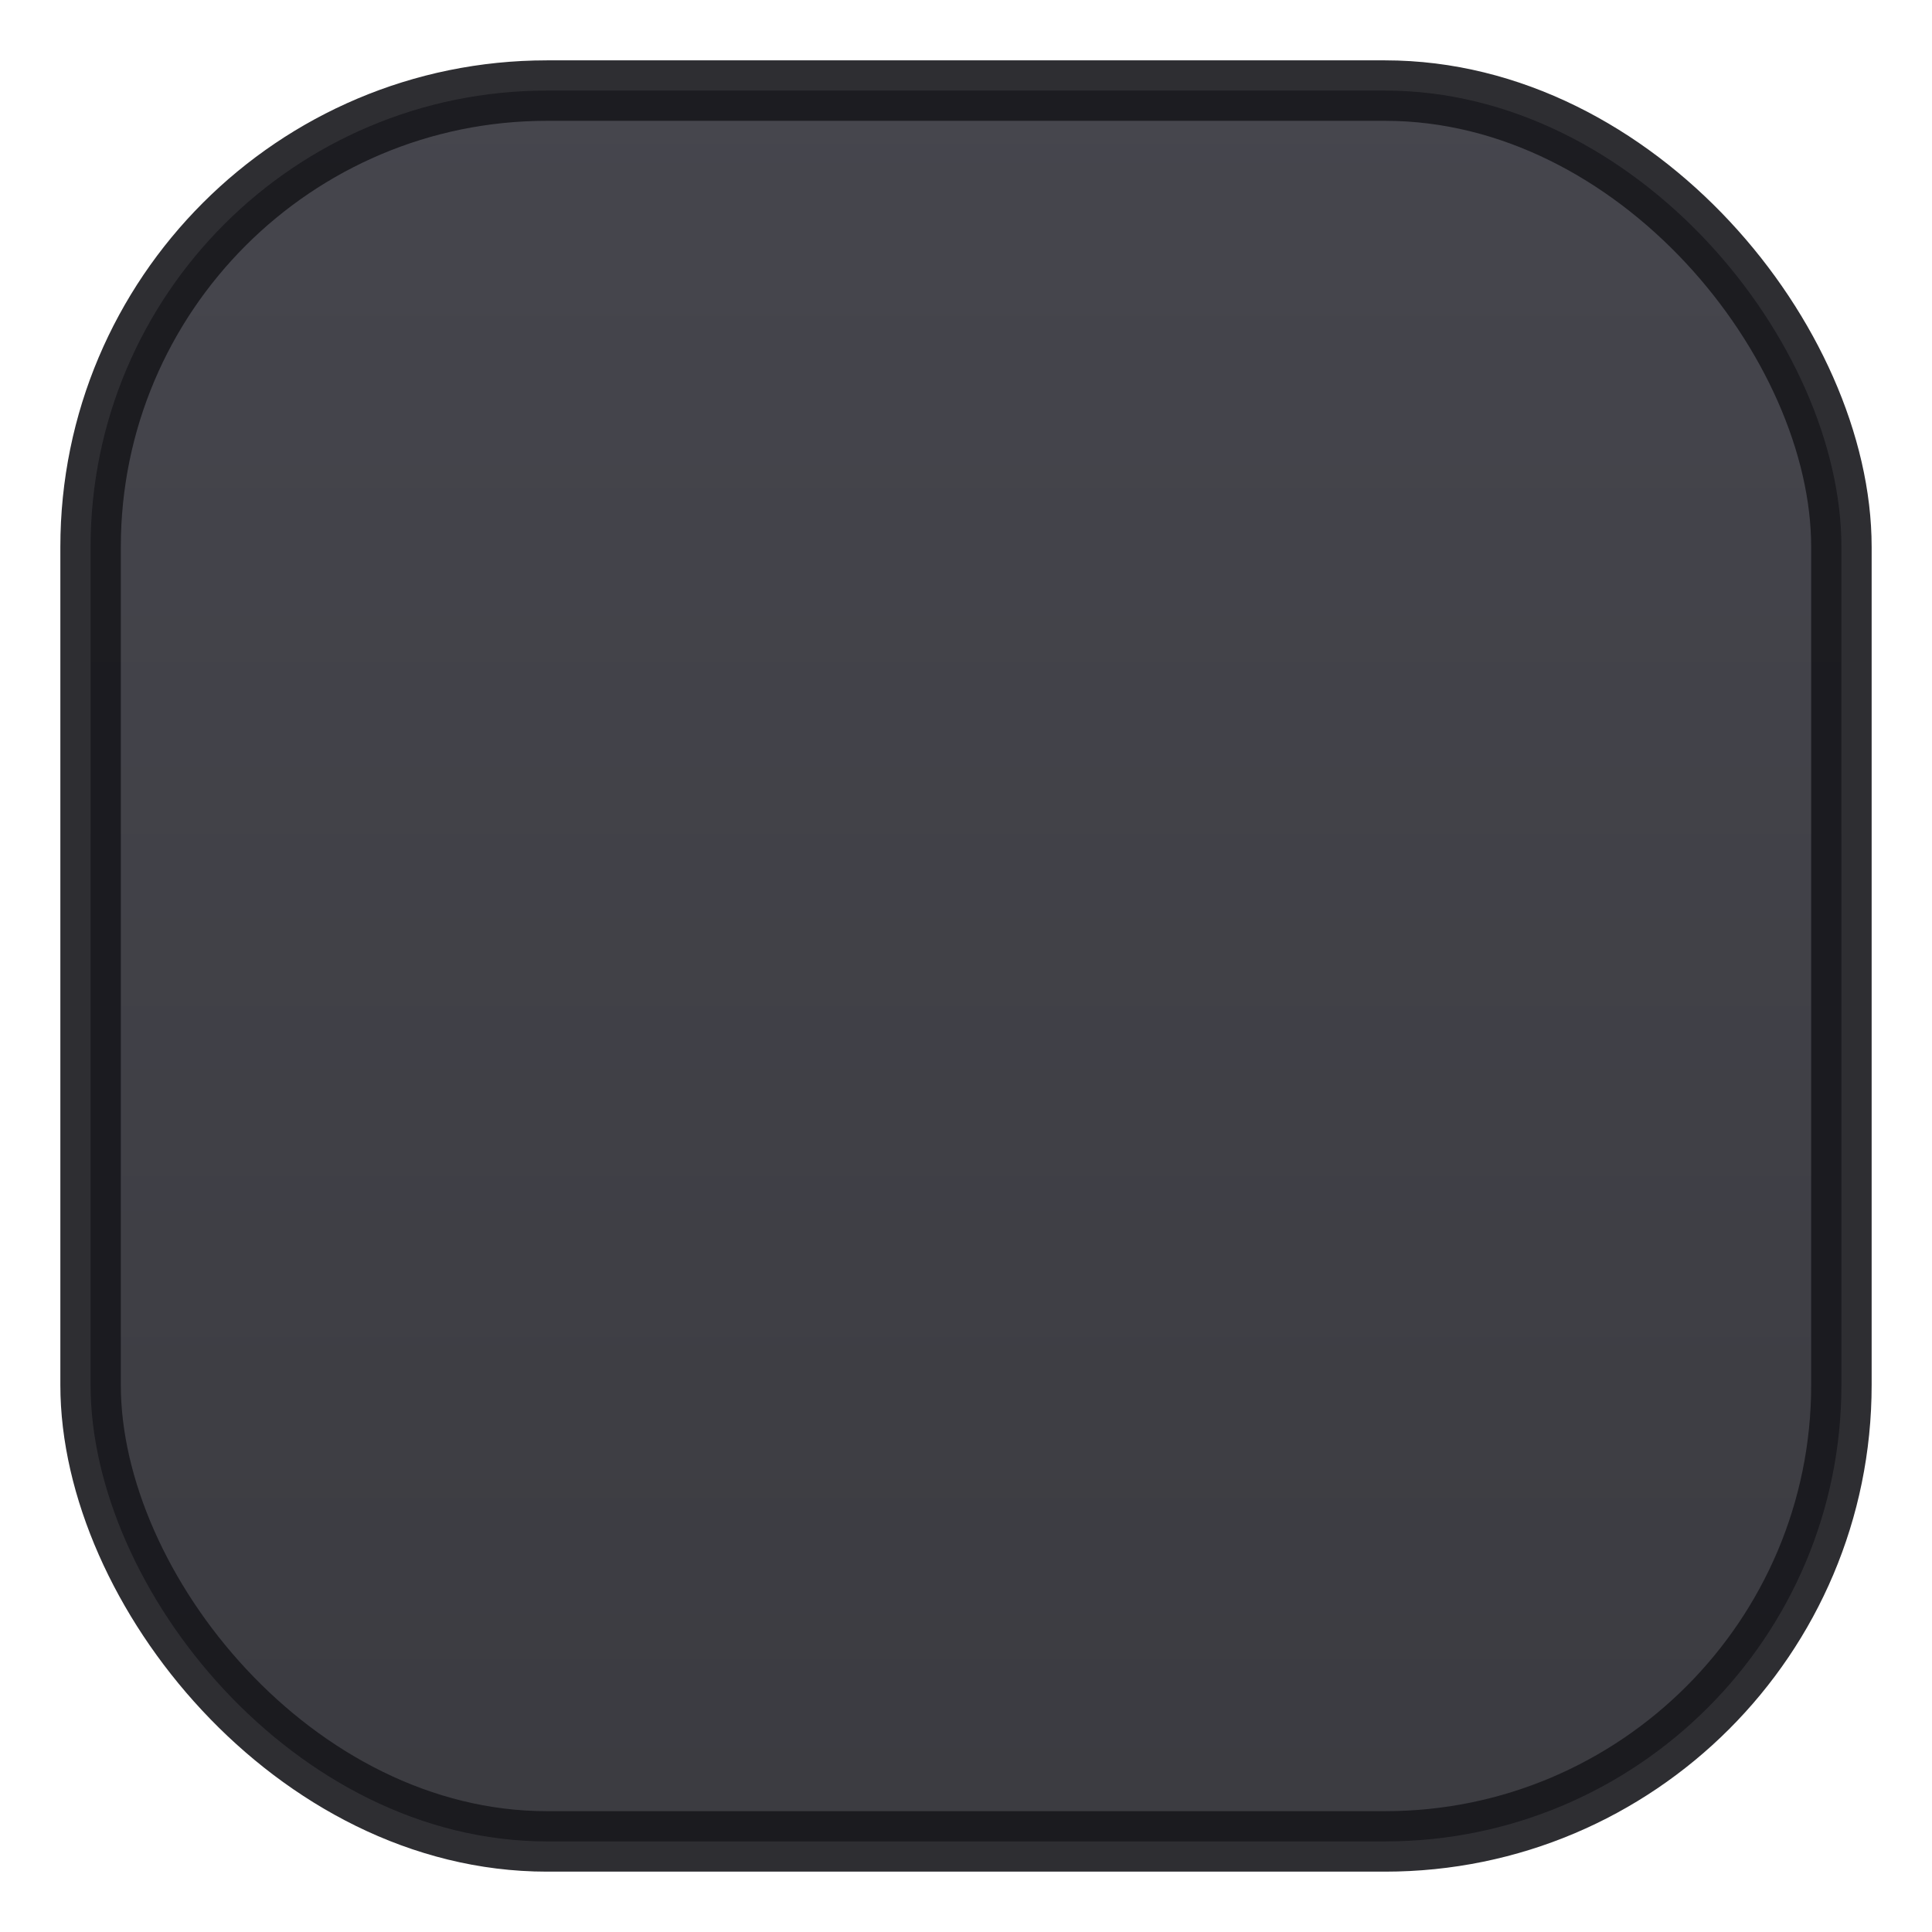 <?xml version="1.0" encoding="UTF-8" standalone="no"?>
<!-- Created with Inkscape (http://www.inkscape.org/) -->

<svg
   xmlns:osb="http://www.openswatchbook.org/uri/2009/osb"
   xmlns:dc="http://purl.org/dc/elements/1.1/"
   xmlns:cc="http://creativecommons.org/ns#"
   xmlns:rdf="http://www.w3.org/1999/02/22-rdf-syntax-ns#"
   xmlns:svg="http://www.w3.org/2000/svg"
   xmlns="http://www.w3.org/2000/svg"
   xmlns:xlink="http://www.w3.org/1999/xlink"
   xmlns:sodipodi="http://sodipodi.sourceforge.net/DTD/sodipodi-0.dtd"
   xmlns:inkscape="http://www.inkscape.org/namespaces/inkscape"
   width="32"
   height="32"
   viewBox="0 0 8.467 8.467"
   version="1.1"
   id="svg5353"
   inkscape:version="0.92.1 r15371"
   sodipodi:docname="menu.svg">
  <defs
     id="defs5347">
    <linearGradient
       id="border-color-5"
       osb:paint="solid">
      <stop
         style="stop-color:#c4c4c4;stop-opacity:1;"
         offset="0"
         id="stop5403" />
    </linearGradient>
    <linearGradient
       id="button-hover-6"
       osb:paint="gradient">
      <stop
         style="stop-color:#ffffff;stop-opacity:1"
         offset="0"
         id="stop5373" />
      <stop
         id="stop5375"
         offset="0.6"
         style="stop-color:#f7f7f7;stop-opacity:1" />
      <stop
         style="stop-color:#ededed;stop-opacity:0.941"
         offset="1"
         id="stop5377" />
    </linearGradient>
    <linearGradient
       id="new-button-hover-9"
       osb:paint="gradient">
      <stop
         style="stop-color:#32323a;stop-opacity:1"
         offset="0"
         id="stop5419" />
      <stop
         id="stop5421"
         offset="0.6"
         style="stop-color:#2b2b32;stop-opacity:1" />
      <stop
         style="stop-color:#26262c;stop-opacity:1"
         offset="1"
         id="stop5423" />
    </linearGradient>
    <linearGradient
       id="border-color-6"
       osb:paint="solid">
      <stop
         style="stop-color:#18181c;stop-opacity:1;"
         offset="0"
         id="stop5391" />
    </linearGradient>
    <linearGradient
       inkscape:collect="always"
       xlink:href="#new-button-hover-9"
       id="linearGradient4541"
       gradientUnits="userSpaceOnUse"
       x1="94.945"
       y1="75.343"
       x2="94.945"
       y2="83.281" />
  </defs>
  <sodipodi:namedview
     id="base"
     pagecolor="#ffffff"
     bordercolor="#666666"
     borderopacity="1.0"
     inkscape:pageopacity="0.0"
     inkscape:pageshadow="2"
     inkscape:zoom="20.378271"
     inkscape:cx="8.8049089"
     inkscape:cy="19.128642"
     inkscape:document-units="mm"
     inkscape:current-layer="layer1"
     showgrid="false"
     inkscape:window-width="1853"
     inkscape:window-height="1133"
     inkscape:window-x="1433"
     inkscape:window-y="30"
     inkscape:window-maximized="1"
     units="px"
     inkscape:pagecheckerboard="true" />
  <g
     inkscape:label="Layer 1"
     inkscape:groupmode="layer"
     id="layer1"
     transform="translate(-86.743,-75.092)">
    <g
       id="g4635"
       transform="matrix(4.286,0,0,1.034,-272.274,-3.146)"
       style="stroke:none;stroke-width:0.126;stroke-miterlimit:4;stroke-dasharray:none;stroke-opacity:0.553" />
    <rect
       style="opacity:0.9;fill:url(#linearGradient4541);fill-opacity:1;stroke:#18181c;stroke-width:0.265;stroke-linecap:square;stroke-linejoin:miter;stroke-miterlimit:4;stroke-dasharray:none;stroke-opacity:1;paint-order:markers fill stroke"
       id="rect4521"
       width="7.673"
       height="7.673"
       x="87.14"
       y="75.489"
       rx="2"
       ry="2" />
  </g>
</svg>
